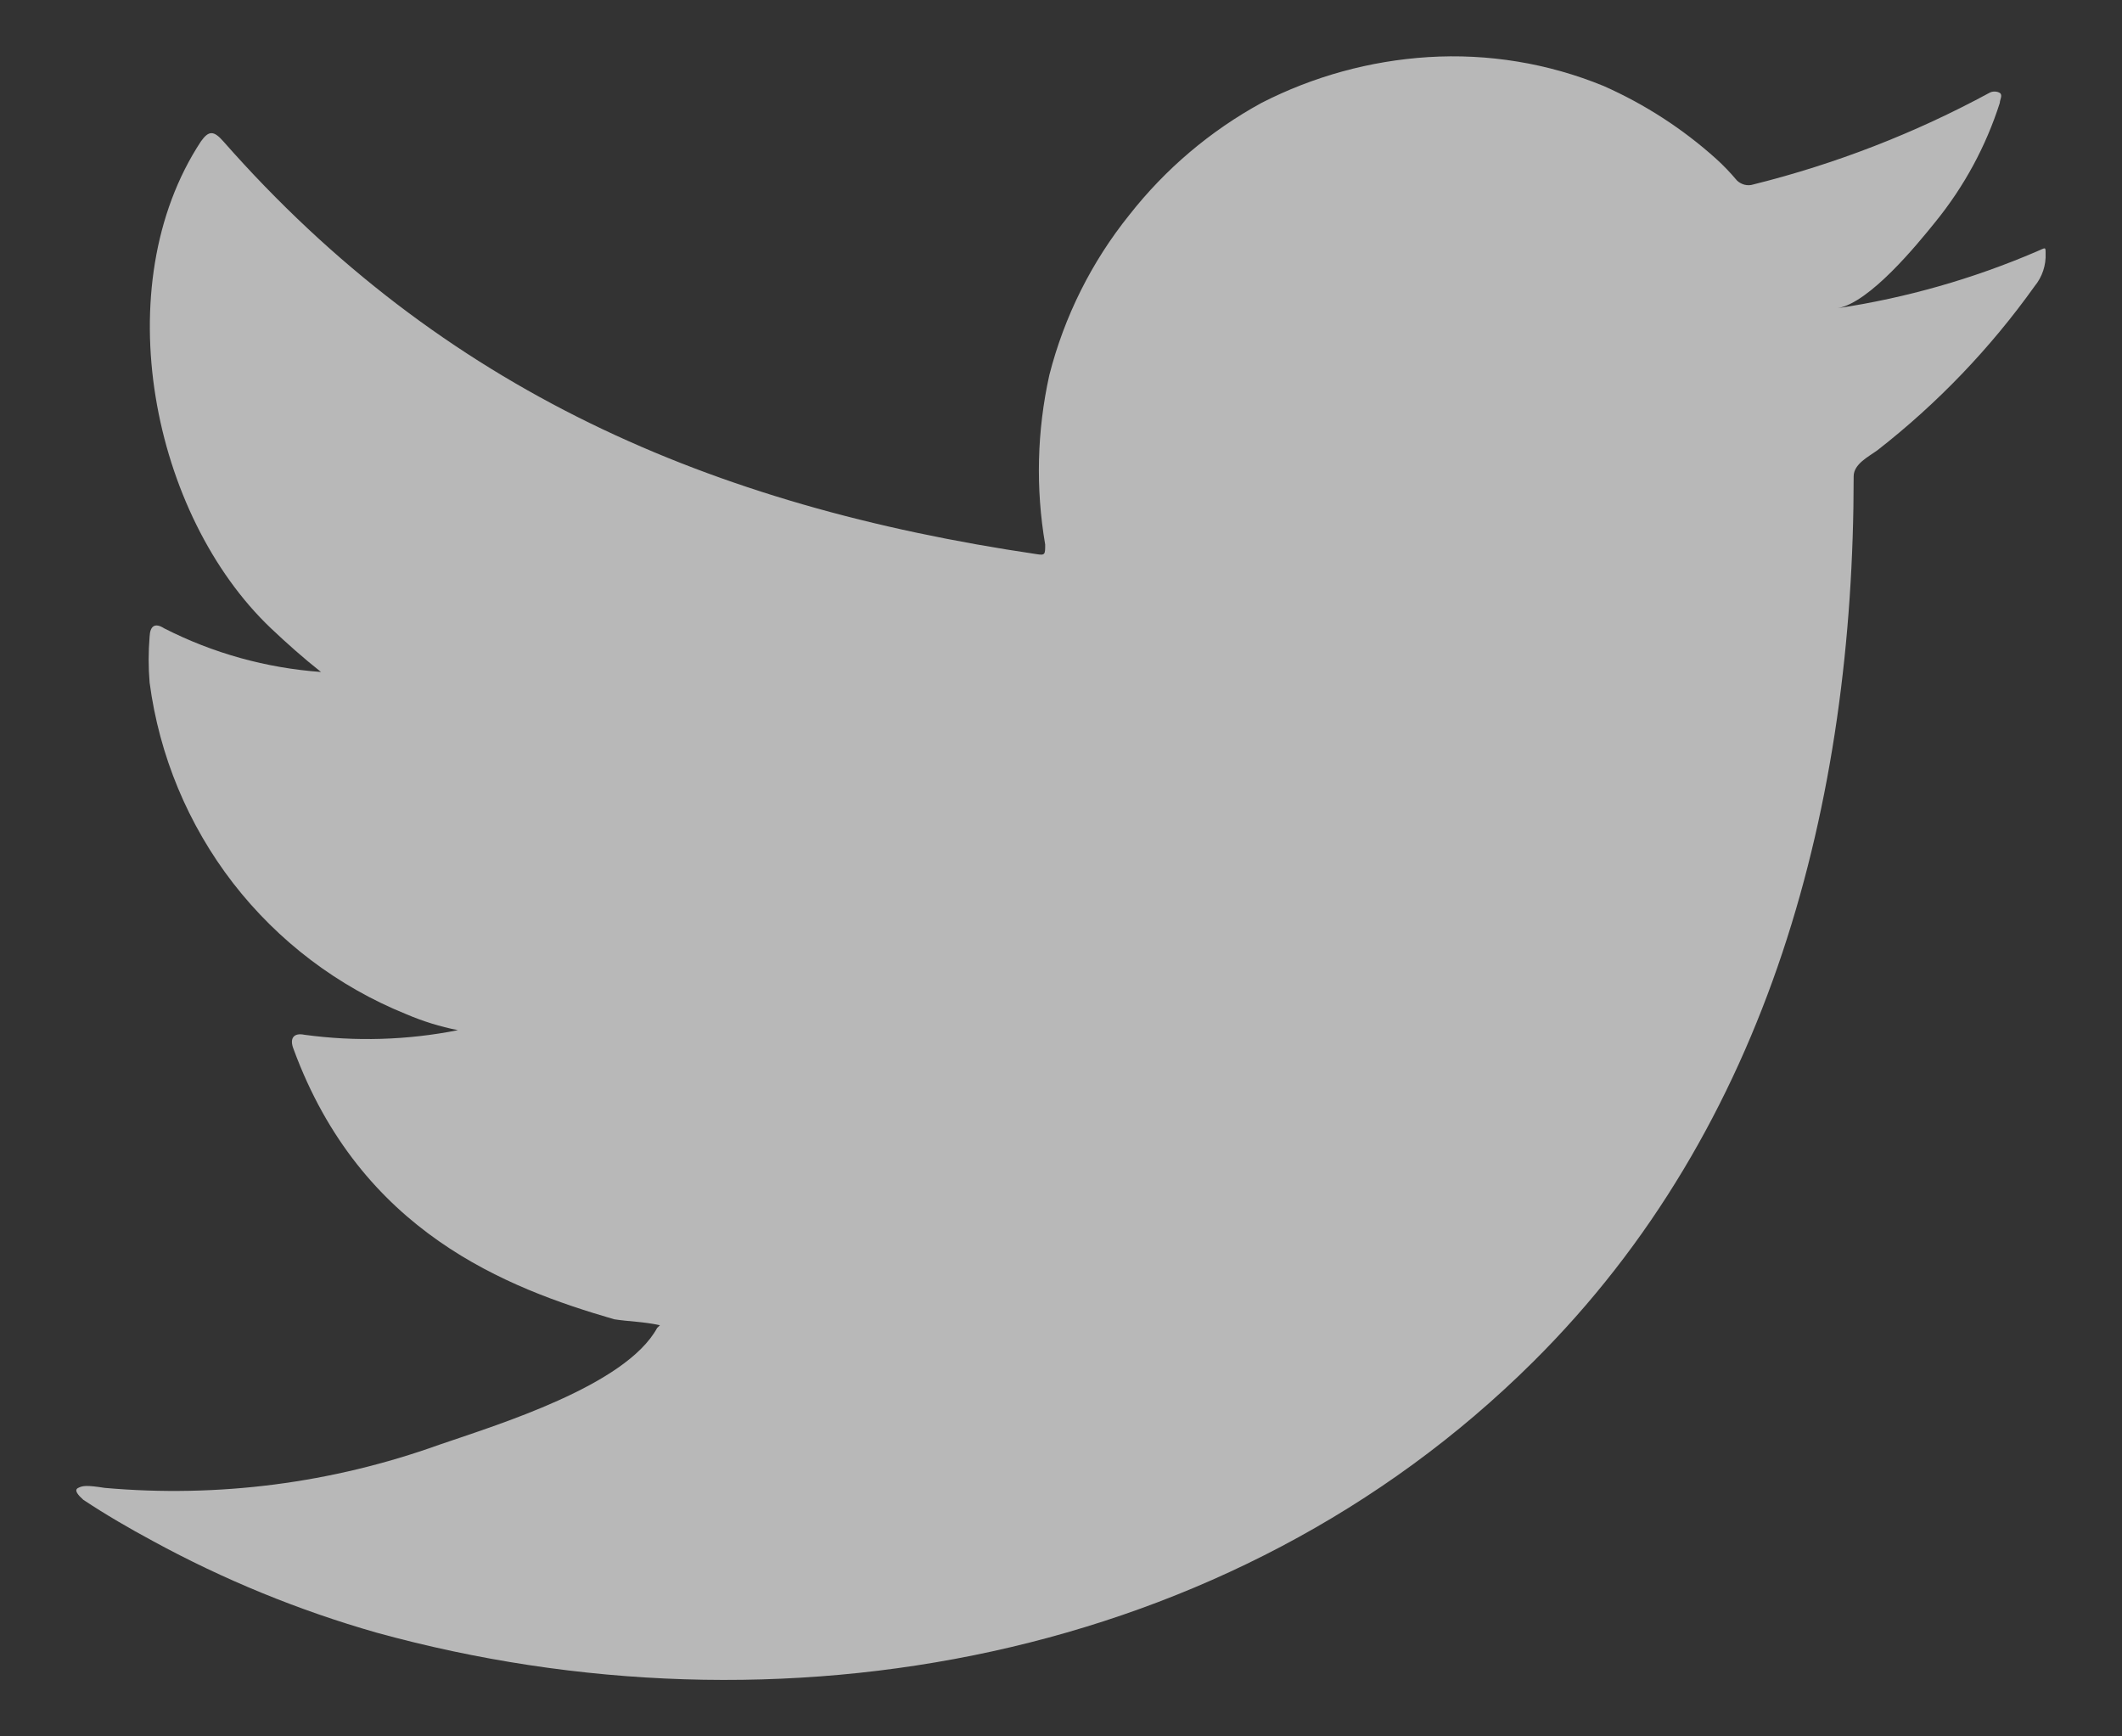 <svg width="22" height="18" viewBox="0 0 22 18" fill="none" xmlns="http://www.w3.org/2000/svg">
<rect x="0" y="0" width="22" height="18" fill="#333333" stroke="none"/>
<path d="M21.118 2.606C20.457 2.89 19.763 3.088 19.052 3.195C19.384 3.138 19.873 2.539 20.068 2.297C20.364 1.932 20.59 1.515 20.733 1.067C20.733 1.034 20.766 0.986 20.733 0.963C20.716 0.953 20.698 0.949 20.678 0.949C20.659 0.949 20.641 0.953 20.624 0.963C19.852 1.381 19.03 1.7 18.178 1.912C18.148 1.922 18.117 1.922 18.087 1.915C18.057 1.907 18.029 1.892 18.007 1.87C17.941 1.791 17.869 1.716 17.793 1.647C17.446 1.335 17.052 1.08 16.625 0.891C16.049 0.655 15.427 0.553 14.806 0.592C14.204 0.63 13.615 0.792 13.078 1.067C12.548 1.357 12.083 1.751 11.71 2.226C11.317 2.714 11.034 3.281 10.879 3.888C10.751 4.466 10.736 5.062 10.836 5.645C10.836 5.745 10.836 5.759 10.751 5.745C7.364 5.246 4.586 4.045 2.316 1.466C2.216 1.352 2.164 1.352 2.083 1.466C1.096 2.967 1.575 5.341 2.81 6.514C2.976 6.671 3.147 6.823 3.328 6.966C2.761 6.925 2.209 6.772 1.703 6.514C1.608 6.453 1.556 6.486 1.551 6.6C1.538 6.758 1.538 6.917 1.551 7.075C1.651 7.832 1.949 8.549 2.416 9.154C2.884 9.758 3.503 10.227 4.211 10.513C4.384 10.587 4.563 10.643 4.748 10.679C4.223 10.783 3.686 10.799 3.157 10.727C3.043 10.703 3 10.765 3.043 10.874C3.741 12.774 5.256 13.353 6.367 13.676C6.519 13.7 6.671 13.7 6.842 13.738C6.842 13.738 6.842 13.738 6.813 13.766C6.486 14.365 5.161 14.768 4.553 14.977C3.443 15.376 2.26 15.528 1.086 15.424C0.901 15.395 0.858 15.4 0.811 15.424C0.763 15.447 0.811 15.5 0.863 15.547C1.1 15.704 1.338 15.842 1.585 15.975C2.32 16.376 3.097 16.694 3.902 16.924C8.072 18.074 12.764 17.228 15.894 14.118C18.354 11.677 19.218 8.31 19.218 4.938C19.218 4.809 19.375 4.733 19.465 4.667C20.087 4.182 20.636 3.609 21.094 2.967C21.173 2.871 21.214 2.749 21.208 2.625C21.208 2.554 21.208 2.568 21.118 2.606Z" fill="white" fill-opacity="0.65"/>
</svg>
